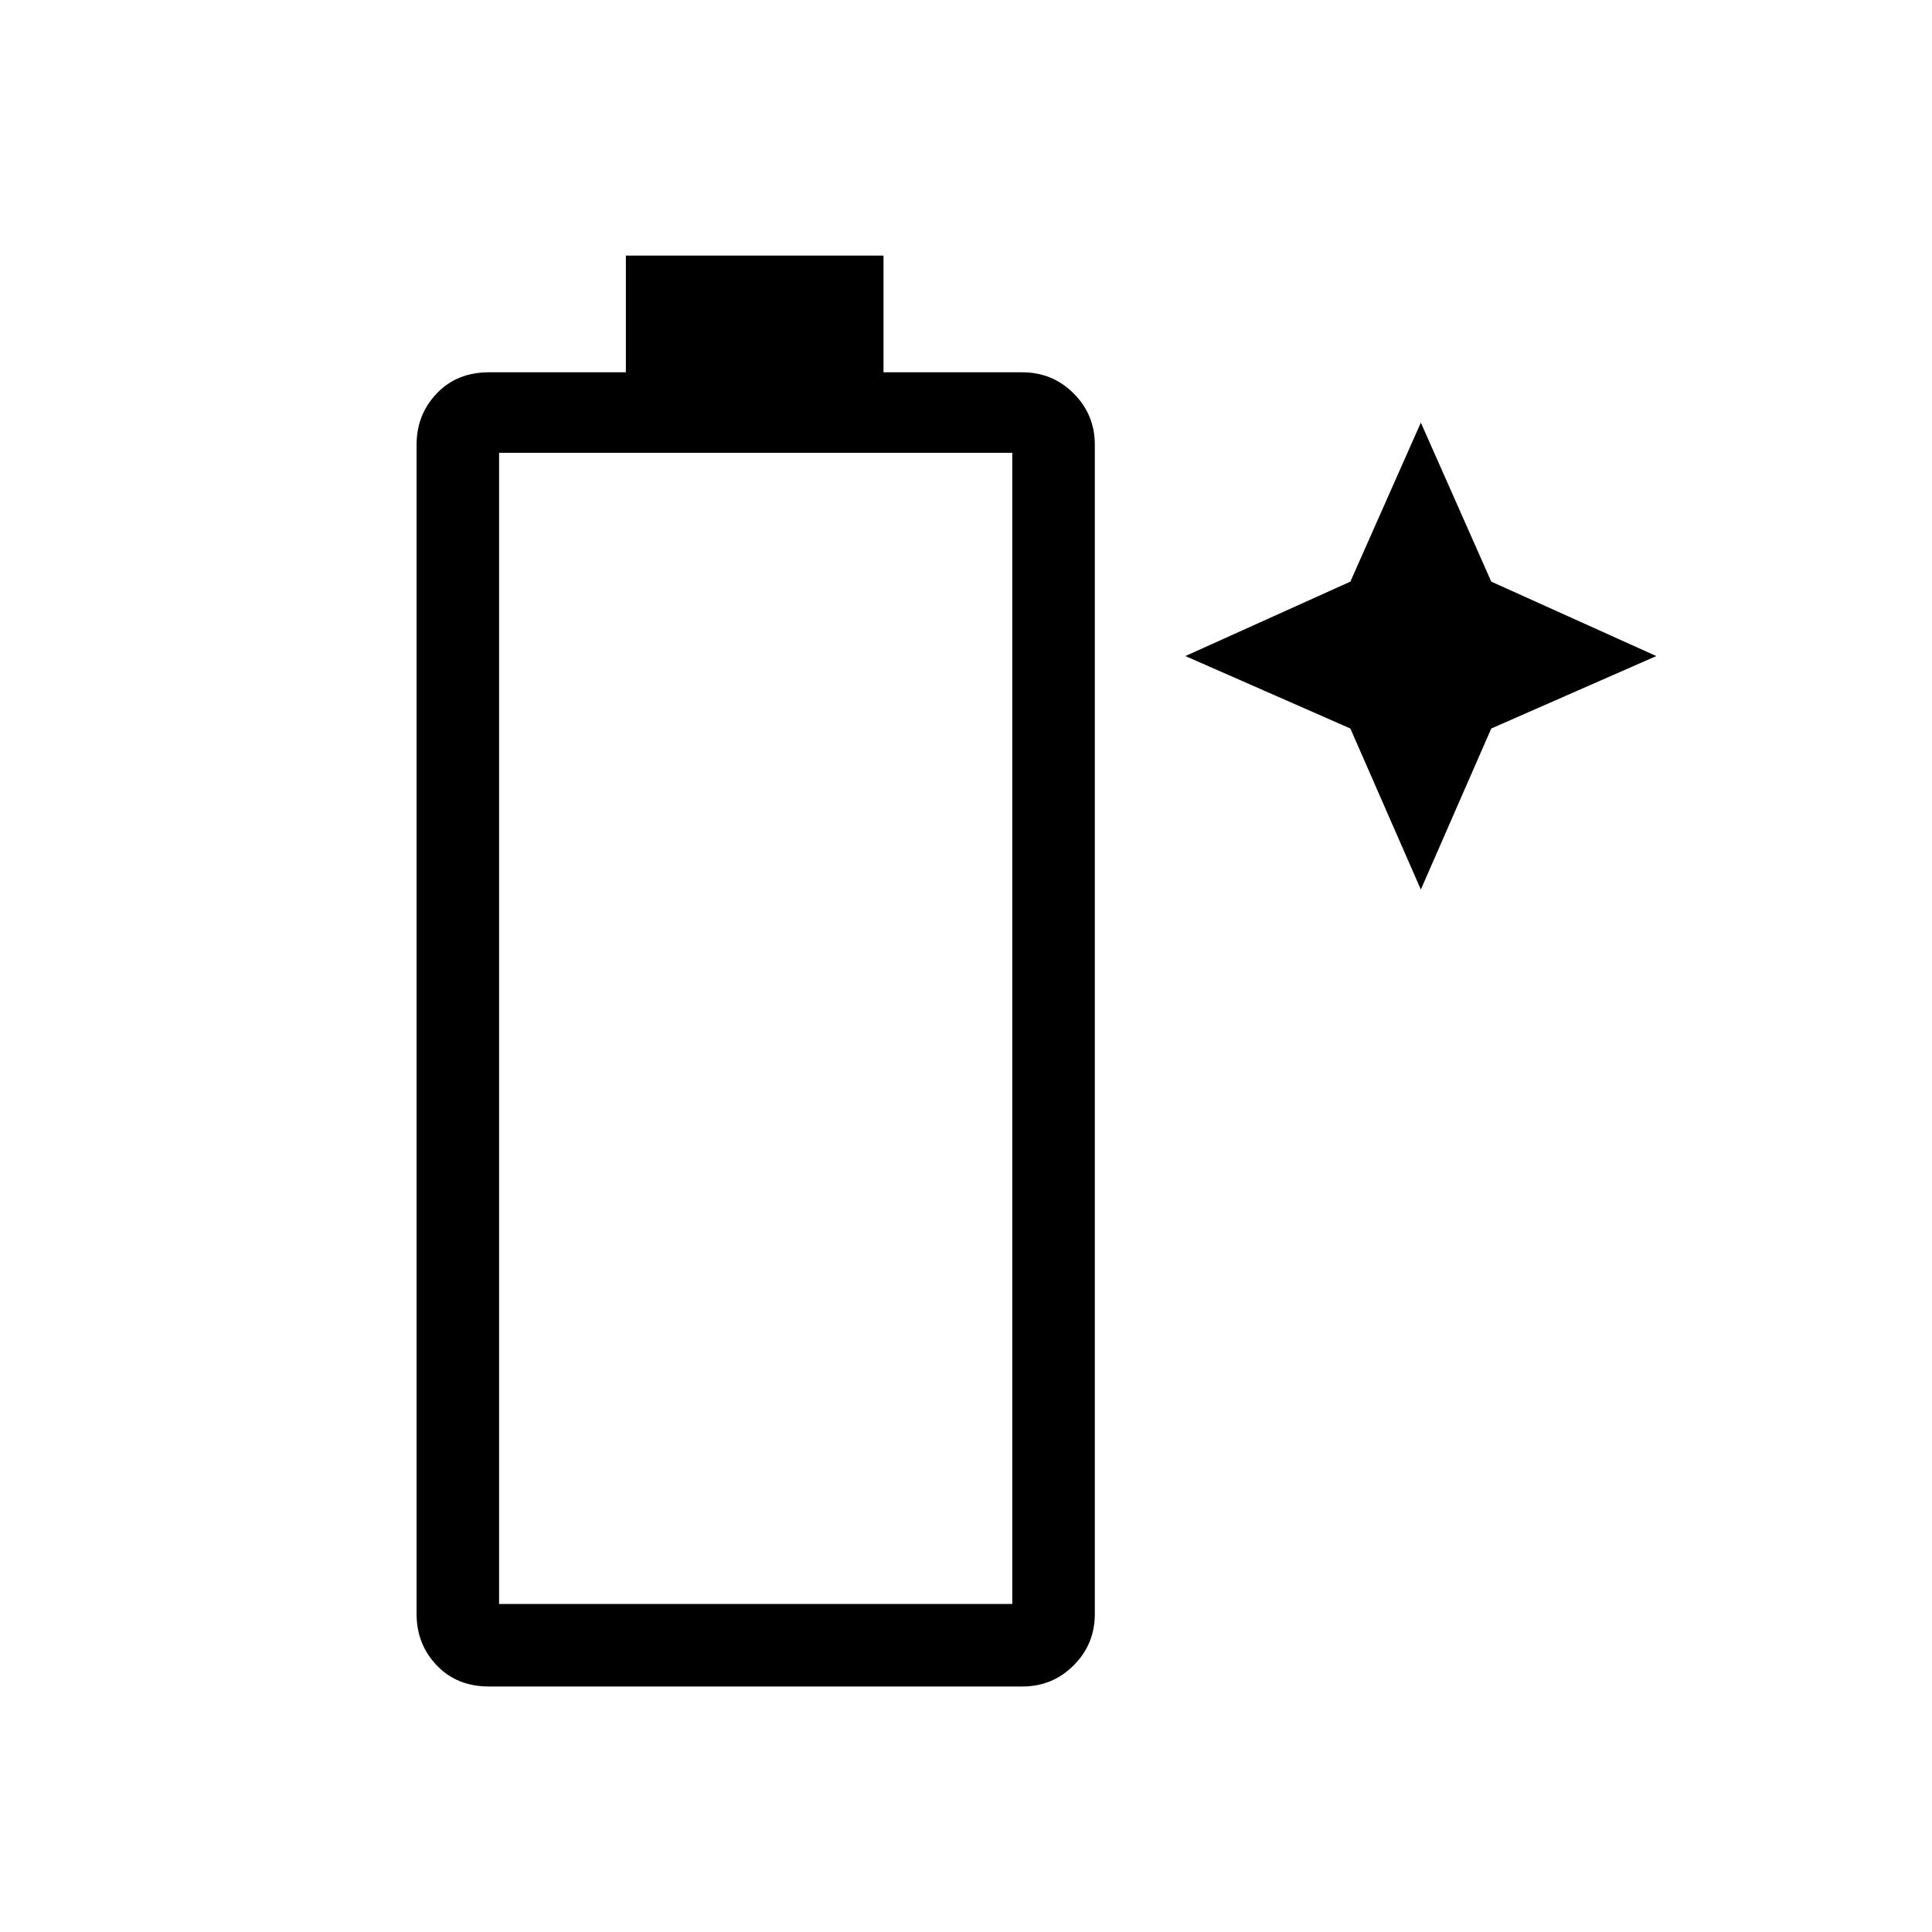 <svg xmlns="http://www.w3.org/2000/svg" height="40" width="40"><path d="M10.125 34.917q-.667 0-1.083-.438-.417-.437-.417-1.062V9.208q0-.625.417-1.062.416-.438 1.083-.438h2.833V5.292h5.334v2.416h2.875q.625 0 1.062.438.438.437.438 1.062v24.209q0 .625-.438 1.062-.437.438-1.062.438Zm.208-1.709h10.625V9.375H10.333Zm19.084-14.791-1.459-3.334-3.416-1.5 3.416-1.541 1.459-3.292 1.458 3.292 3.417 1.541-3.417 1.5Z"/></svg>